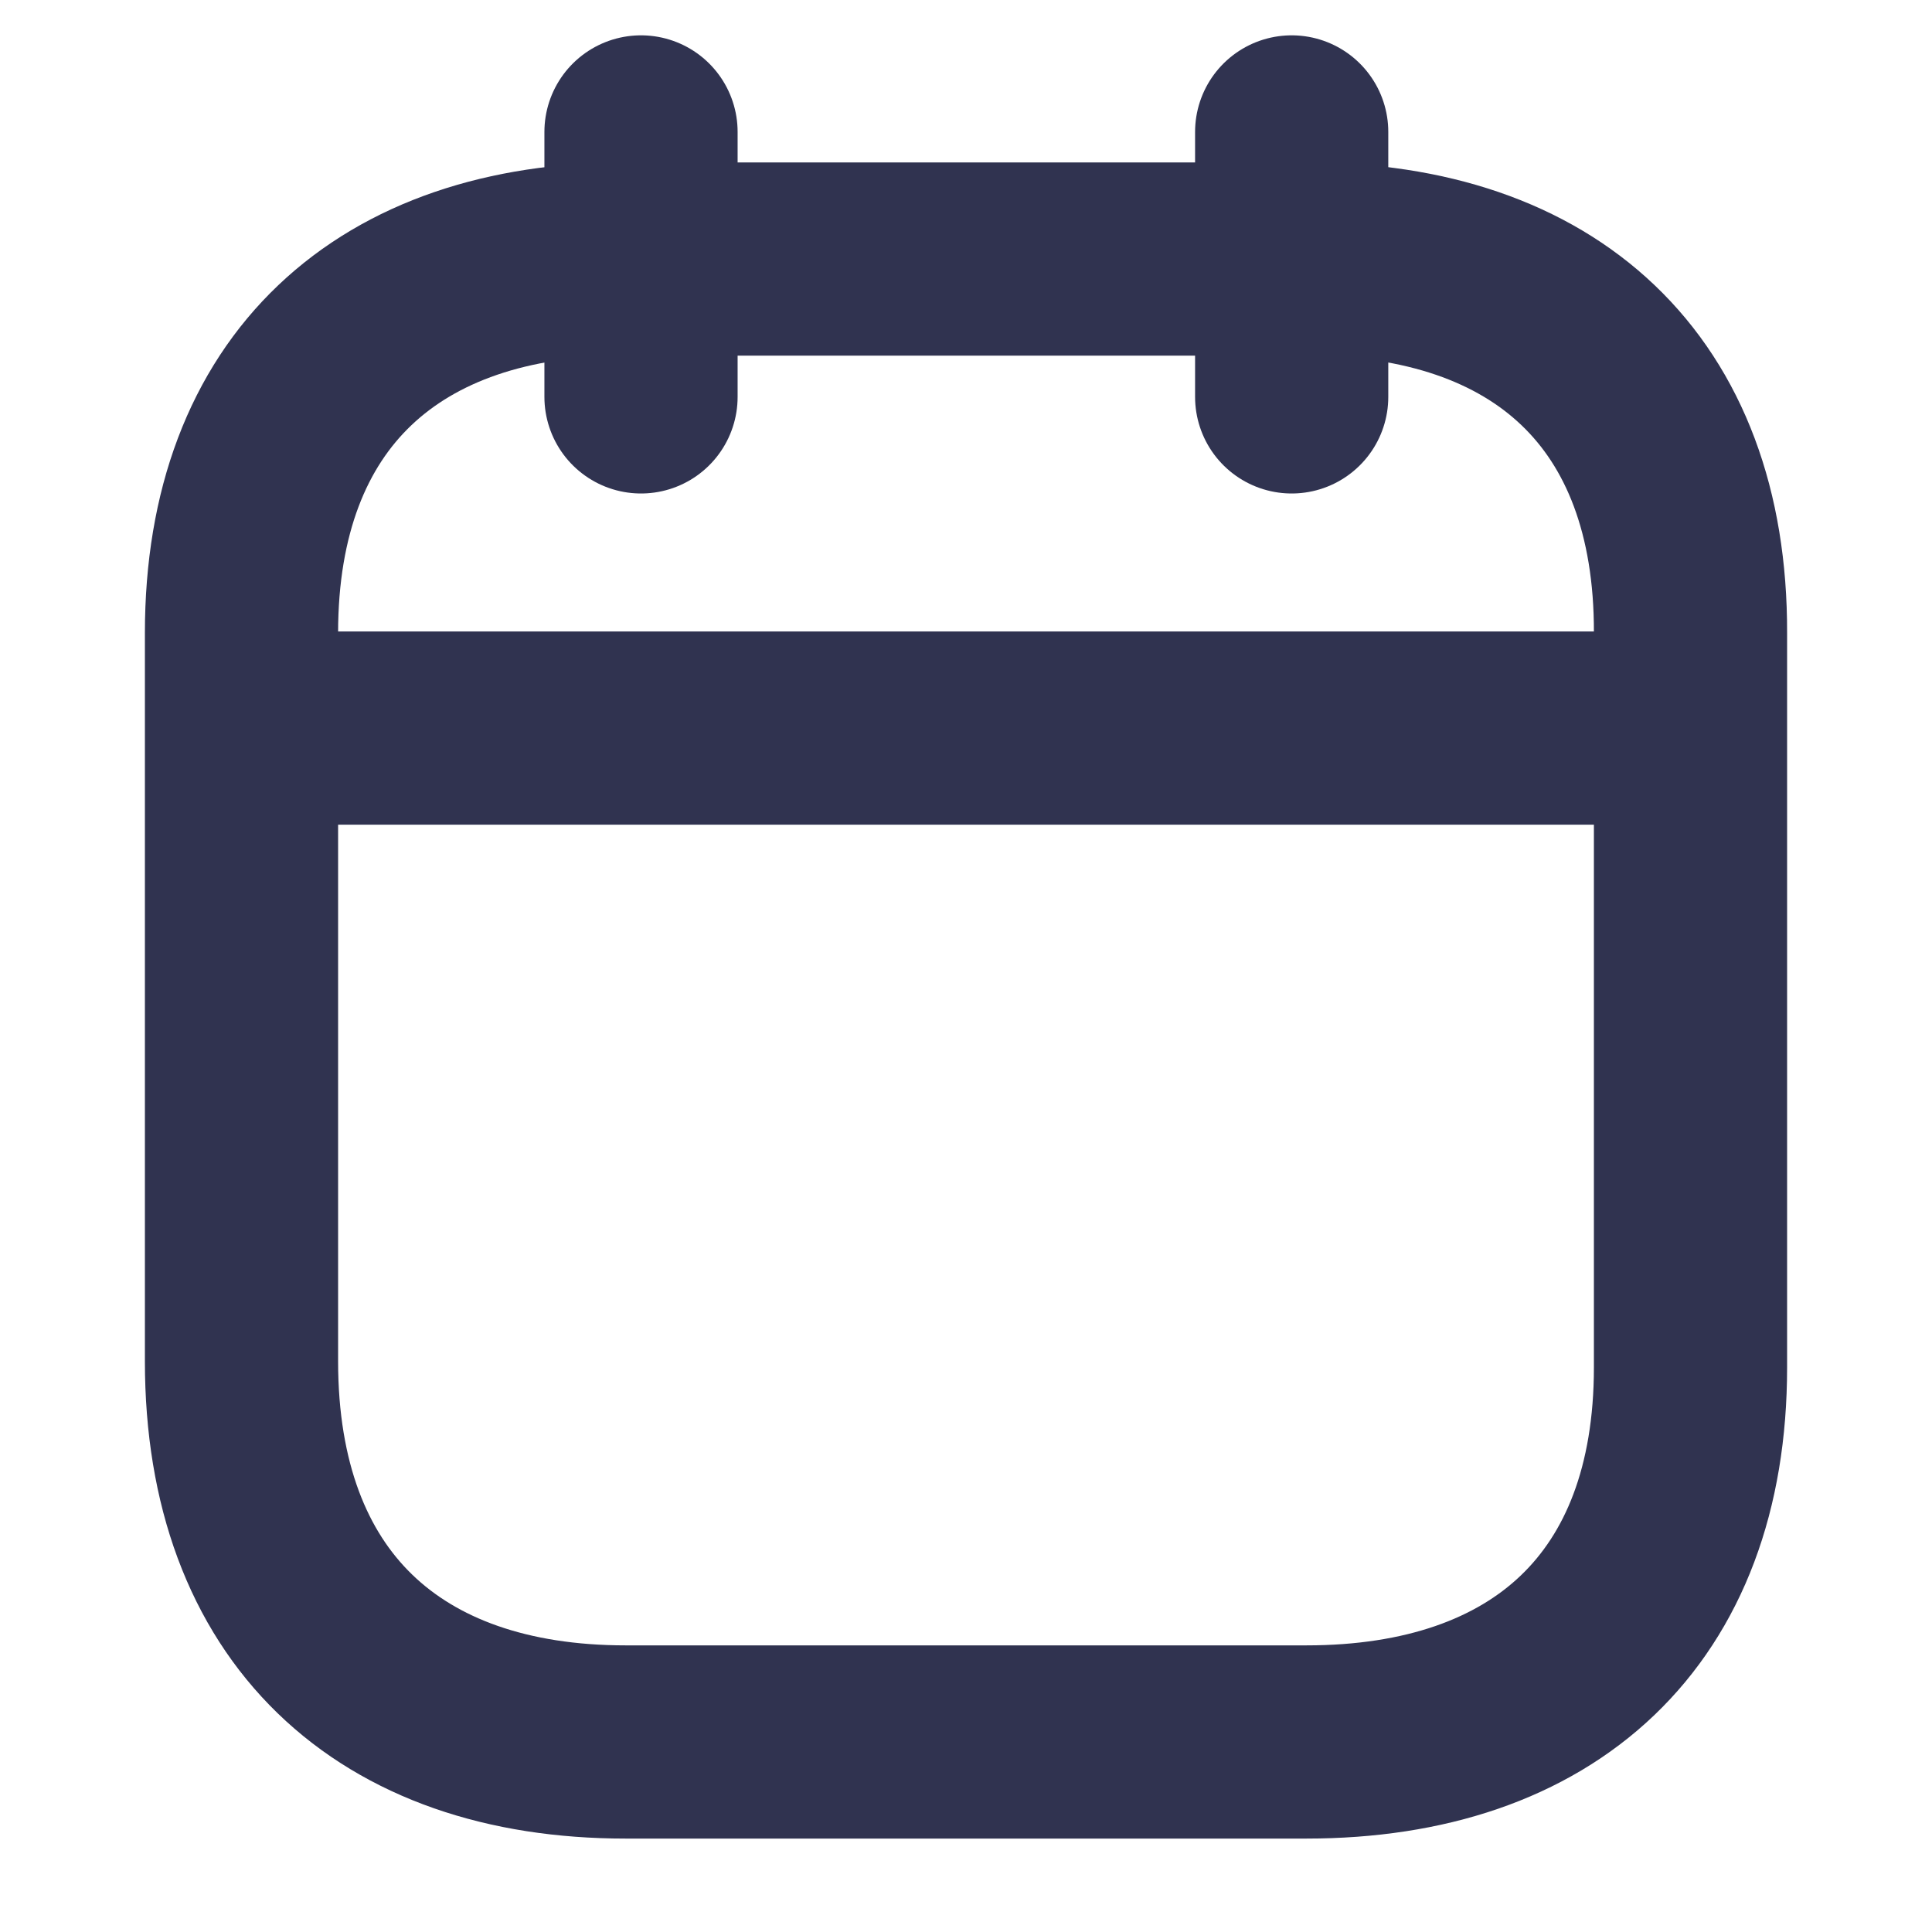 <svg width="14" height="14" viewBox="0 0 14 14" fill="none" xmlns="http://www.w3.org/2000/svg">
<path d="M1.805 5.276H12.202" stroke="#303350" stroke-width="1.4" stroke-linecap="round" stroke-linejoin="round"/>
<path d="M9.36 0.956V2.876" stroke="#303350" stroke-width="1.4" stroke-linecap="round" stroke-linejoin="round"/>
<path d="M4.645 0.956V2.876" stroke="#303350" stroke-width="1.4" stroke-linecap="round" stroke-linejoin="round"/>
<path fill-rule="evenodd" clip-rule="evenodd" d="M9.472 1.877H4.533C2.82 1.877 1.75 2.832 1.75 4.586V9.865C1.75 11.647 2.82 12.623 4.533 12.623H9.467C11.185 12.623 12.25 11.663 12.25 9.909V4.586C12.255 2.832 11.191 1.877 9.472 1.877Z" stroke="#303350" stroke-width="1.4" stroke-linecap="round" stroke-linejoin="round"/>
</svg>
